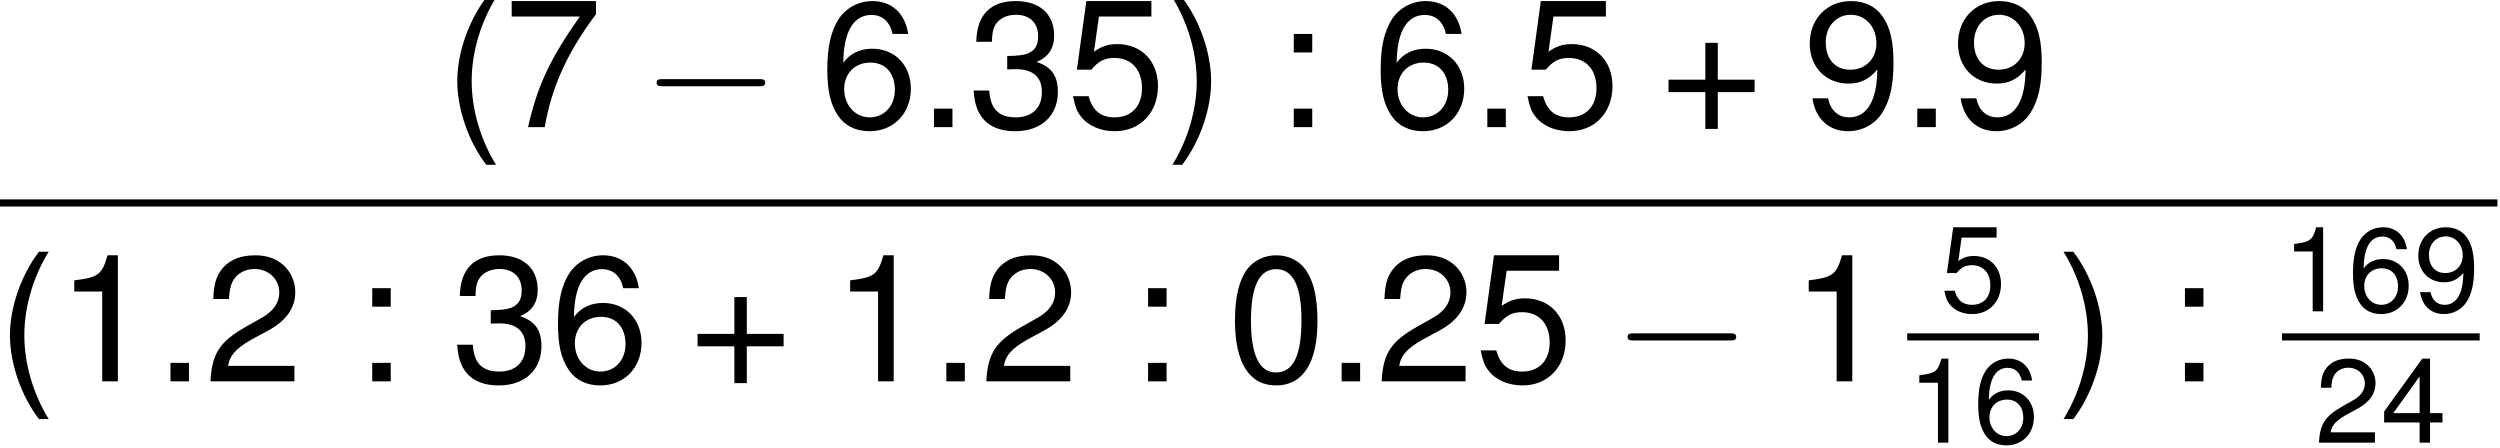 <?xml version='1.0' encoding='ISO-8859-1'?>
<!DOCTYPE svg PUBLIC "-//W3C//DTD SVG 1.1//EN" "http://www.w3.org/Graphics/SVG/1.1/DTD/svg11.dtd">
<!-- This file was generated by dvisvgm 1.2.2 (x86_64-unknown-linux-gnu) -->
<!-- Sun Jun 29 17:38:06 2014 -->
<svg height='34.013pt' version='1.1' viewBox='0 0 190.002 34.013' width='190.002pt' xmlns='http://www.w3.org/2000/svg' xmlns:xlink='http://www.w3.org/1999/xlink'>
<defs>
<path d='M2.832 -8.748C1.632 -7.176 0.876 -4.992 0.876 -3.108C0.876 -1.212 1.632 0.972 2.832 2.544H3.492C2.436 0.828 1.848 -1.188 1.848 -3.108C1.848 -5.016 2.436 -7.044 3.492 -8.748H2.832Z' id='g1-40'/>
<path d='M1.116 2.544C2.316 0.972 3.072 -1.212 3.072 -3.096C3.072 -4.992 2.316 -7.176 1.116 -8.748H0.456C1.512 -7.032 2.1 -5.016 2.1 -3.096C2.1 -1.188 1.512 0.84 0.456 2.544H1.116Z' id='g1-41'/>
<path d='M6.408 -3.204H3.924V-5.688H3.084V-3.204H0.6V-2.364H3.084V0.12H3.924V-2.364H6.408V-3.204Z' id='g1-43'/>
<path d='M2.292 -1.248H1.044V0H2.292V-1.248Z' id='g1-46'/>
<path d='M3.3 -8.508C2.508 -8.508 1.788 -8.16 1.344 -7.572C0.792 -6.828 0.516 -5.688 0.516 -4.116C0.516 -1.248 1.476 0.276 3.3 0.276C5.1 0.276 6.084 -1.248 6.084 -4.044C6.084 -5.7 5.82 -6.804 5.256 -7.572C4.812 -8.172 4.104 -8.508 3.3 -8.508ZM3.3 -7.572C4.44 -7.572 5.004 -6.42 5.004 -4.14C5.004 -1.728 4.452 -0.6 3.276 -0.6C2.16 -0.6 1.596 -1.776 1.596 -4.104S2.16 -7.572 3.3 -7.572Z' id='g1-48'/>
<path d='M3.108 -6.06V0H4.164V-8.508H3.468C3.096 -7.2 2.856 -7.02 1.224 -6.816V-6.06H3.108Z' id='g1-49'/>
<path d='M6.072 -1.044H1.596C1.704 -1.74 2.088 -2.184 3.132 -2.796L4.332 -3.444C5.52 -4.092 6.132 -4.968 6.132 -6.012C6.132 -6.72 5.844 -7.38 5.34 -7.836S4.212 -8.508 3.408 -8.508C2.328 -8.508 1.524 -8.124 1.056 -7.404C0.756 -6.948 0.624 -6.42 0.6 -5.556H1.656C1.692 -6.132 1.764 -6.48 1.908 -6.756C2.184 -7.272 2.736 -7.584 3.372 -7.584C4.332 -7.584 5.052 -6.9 5.052 -5.988C5.052 -5.316 4.656 -4.74 3.9 -4.308L2.796 -3.684C1.02 -2.676 0.504 -1.872 0.408 0H6.072V-1.044Z' id='g1-50'/>
<path d='M2.652 -3.9H2.784L3.228 -3.912C4.392 -3.912 4.992 -3.384 4.992 -2.364C4.992 -1.296 4.332 -0.66 3.228 -0.66C2.076 -0.66 1.512 -1.236 1.44 -2.472H0.384C0.432 -1.788 0.552 -1.344 0.756 -0.96C1.188 -0.144 2.028 0.276 3.192 0.276C4.944 0.276 6.072 -0.768 6.072 -2.376C6.072 -3.456 5.652 -4.056 4.632 -4.404C5.424 -4.716 5.82 -5.316 5.82 -6.168C5.82 -7.632 4.848 -8.508 3.228 -8.508C1.512 -8.508 0.6 -7.572 0.564 -5.76H1.62C1.632 -6.276 1.68 -6.564 1.812 -6.828C2.052 -7.296 2.58 -7.584 3.24 -7.584C4.176 -7.584 4.74 -7.032 4.74 -6.132C4.74 -5.532 4.524 -5.172 4.056 -4.98C3.768 -4.86 3.396 -4.812 2.652 -4.8V-3.9Z' id='g1-51'/>
<path d='M3.924 -2.04V0H4.98V-2.04H6.24V-2.988H4.98V-8.508H4.2L0.336 -3.156V-2.04H3.924ZM3.924 -2.988H1.26L3.924 -6.708V-2.988Z' id='g1-52'/>
<path d='M5.712 -8.508H1.32L0.684 -3.876H1.656C2.148 -4.464 2.556 -4.668 3.216 -4.668C4.356 -4.668 5.076 -3.888 5.076 -2.628C5.076 -1.404 4.368 -0.66 3.216 -0.66C2.292 -0.66 1.728 -1.128 1.476 -2.088H0.42C0.564 -1.392 0.684 -1.056 0.936 -0.744C1.416 -0.096 2.28 0.276 3.24 0.276C4.956 0.276 6.156 -0.972 6.156 -2.772C6.156 -4.452 5.04 -5.604 3.408 -5.604C2.808 -5.604 2.328 -5.448 1.836 -5.088L2.172 -7.464H5.712V-8.508Z' id='g1-53'/>
<path d='M5.976 -6.288C5.772 -7.68 4.86 -8.508 3.564 -8.508C2.628 -8.508 1.788 -8.052 1.284 -7.296C0.756 -6.468 0.516 -5.424 0.516 -3.876C0.516 -2.448 0.732 -1.536 1.236 -0.78C1.692 -0.096 2.436 0.276 3.372 0.276C4.992 0.276 6.156 -0.924 6.156 -2.592C6.156 -4.176 5.076 -5.292 3.552 -5.292C2.712 -5.292 2.052 -4.968 1.596 -4.344C1.608 -6.42 2.28 -7.572 3.492 -7.572C4.236 -7.572 4.752 -7.104 4.92 -6.288H5.976ZM3.42 -4.356C4.44 -4.356 5.076 -3.648 5.076 -2.508C5.076 -1.44 4.356 -0.66 3.384 -0.66C2.4 -0.66 1.656 -1.476 1.656 -2.568C1.656 -3.624 2.376 -4.356 3.42 -4.356Z' id='g1-54'/>
<path d='M6.24 -8.508H0.552V-7.464H5.148C3.12 -4.572 2.292 -2.796 1.656 0H2.784C3.252 -2.724 4.32 -5.064 6.24 -7.62V-8.508Z' id='g1-55'/>
<path d='M0.636 -1.944C0.84 -0.552 1.752 0.276 3.048 0.276C3.984 0.276 4.836 -0.18 5.328 -0.936C5.868 -1.764 6.108 -2.808 6.108 -4.356C6.108 -5.784 5.892 -6.696 5.388 -7.452C4.92 -8.136 4.176 -8.508 3.24 -8.508C1.62 -8.508 0.456 -7.308 0.456 -5.64C0.456 -4.056 1.536 -2.94 3.072 -2.94C3.876 -2.94 4.464 -3.228 5.016 -3.888C5.004 -1.812 4.332 -0.66 3.12 -0.66C2.376 -0.66 1.86 -1.128 1.692 -1.944H0.636ZM3.228 -7.584C4.212 -7.584 4.956 -6.768 4.956 -5.664C4.956 -4.62 4.224 -3.876 3.192 -3.876C2.172 -3.876 1.536 -4.584 1.536 -5.724C1.536 -6.804 2.256 -7.584 3.228 -7.584Z' id='g1-57'/>
<path d='M2.568 -1.248H1.32V0H2.568V-1.248ZM2.568 -6.288H1.32V-5.04H2.568V-6.288Z' id='g1-58'/>
<path d='M7.908 -2.76C8.112 -2.76 8.328 -2.76 8.328 -3S8.112 -3.24 7.908 -3.24H1.416C1.212 -3.24 0.996 -3.24 0.996 -3S1.212 -2.76 1.416 -2.76H7.908Z' id='g2-0'/>
<use id='g4-49' transform='scale(0.667)' xlink:href='#g1-49'/>
<use id='g4-50' transform='scale(0.667)' xlink:href='#g1-50'/>
<use id='g4-52' transform='scale(0.667)' xlink:href='#g1-52'/>
<use id='g4-53' transform='scale(0.667)' xlink:href='#g1-53'/>
<use id='g4-54' transform='scale(0.667)' xlink:href='#g1-54'/>
<use id='g4-57' transform='scale(0.667)' xlink:href='#g1-57'/>
</defs>
<g id='page1' transform='matrix(1.126 0 0 1.126 -65.342 -61.013)'>
<use x='88.019' xlink:href='#g1-40' y='62.766'/>
<use x='92.015' xlink:href='#g1-55' y='62.766'/>
<use x='101.354' xlink:href='#g2-0' y='62.766'/>
<use x='113.354' xlink:href='#g1-54' y='62.766'/>
<use x='120.025' xlink:href='#g1-46' y='62.766'/>
<use x='123.361' xlink:href='#g1-51' y='62.766'/>
<use x='130.033' xlink:href='#g1-53' y='62.766'/>
<use x='136.705' xlink:href='#g1-41' y='62.766'/>
<use x='144.034' xlink:href='#g1-58' y='62.766'/>
<use x='150.704' xlink:href='#g1-54' y='62.766'/>
<use x='157.376' xlink:href='#g1-46' y='62.766'/>
<use x='160.711' xlink:href='#g1-53' y='62.766'/>
<use x='170.05' xlink:href='#g1-43' y='62.766'/>
<use x='179.725' xlink:href='#g1-57' y='62.766'/>
<use x='186.397' xlink:href='#g1-46' y='62.766'/>
<use x='189.732' xlink:href='#g1-57' y='62.766'/>
<rect height='0.48' width='168.774' x='57.825' y='67.644'/>
<use x='57.825' xlink:href='#g1-40' y='79.925'/>
<use x='61.821' xlink:href='#g1-49' y='79.925'/>
<use x='68.493' xlink:href='#g1-46' y='79.925'/>
<use x='71.829' xlink:href='#g1-50' y='79.925'/>
<use x='81.834' xlink:href='#g1-58' y='79.925'/>
<use x='88.503' xlink:href='#g1-51' y='79.925'/>
<use x='95.175' xlink:href='#g1-54' y='79.925'/>
<use x='104.513' xlink:href='#g1-43' y='79.925'/>
<use x='114.188' xlink:href='#g1-49' y='79.925'/>
<use x='120.86' xlink:href='#g1-46' y='79.925'/>
<use x='124.196' xlink:href='#g1-50' y='79.925'/>
<use x='134.201' xlink:href='#g1-58' y='79.925'/>
<use x='140.87' xlink:href='#g1-48' y='79.925'/>
<use x='147.542' xlink:href='#g1-46' y='79.925'/>
<use x='150.878' xlink:href='#g1-50' y='79.925'/>
<use x='157.55' xlink:href='#g1-53' y='79.925'/>
<use x='166.889' xlink:href='#g2-0' y='79.925'/>
<use x='178.889' xlink:href='#g1-49' y='79.925'/>
<use x='188.984' xlink:href='#g4-53' y='75.2'/>
<rect height='0.48' width='8.896' x='186.76' y='76.685'/>
<use x='186.76' xlink:href='#g4-49' y='84.063'/>
<use x='191.208' xlink:href='#g4-54' y='84.063'/>
<use x='196.856' xlink:href='#g1-41' y='79.925'/>
<use x='204.186' xlink:href='#g1-58' y='79.925'/>
<use x='212.055' xlink:href='#g4-49' y='75.2'/>
<use x='216.503' xlink:href='#g4-54' y='75.2'/>
<use x='220.951' xlink:href='#g4-57' y='75.2'/>
<rect height='0.48' width='13.344' x='212.055' y='76.685'/>
<use x='214.279' xlink:href='#g4-50' y='84.063'/>
<use x='218.727' xlink:href='#g4-52' y='84.063'/>
</g>
</svg>
